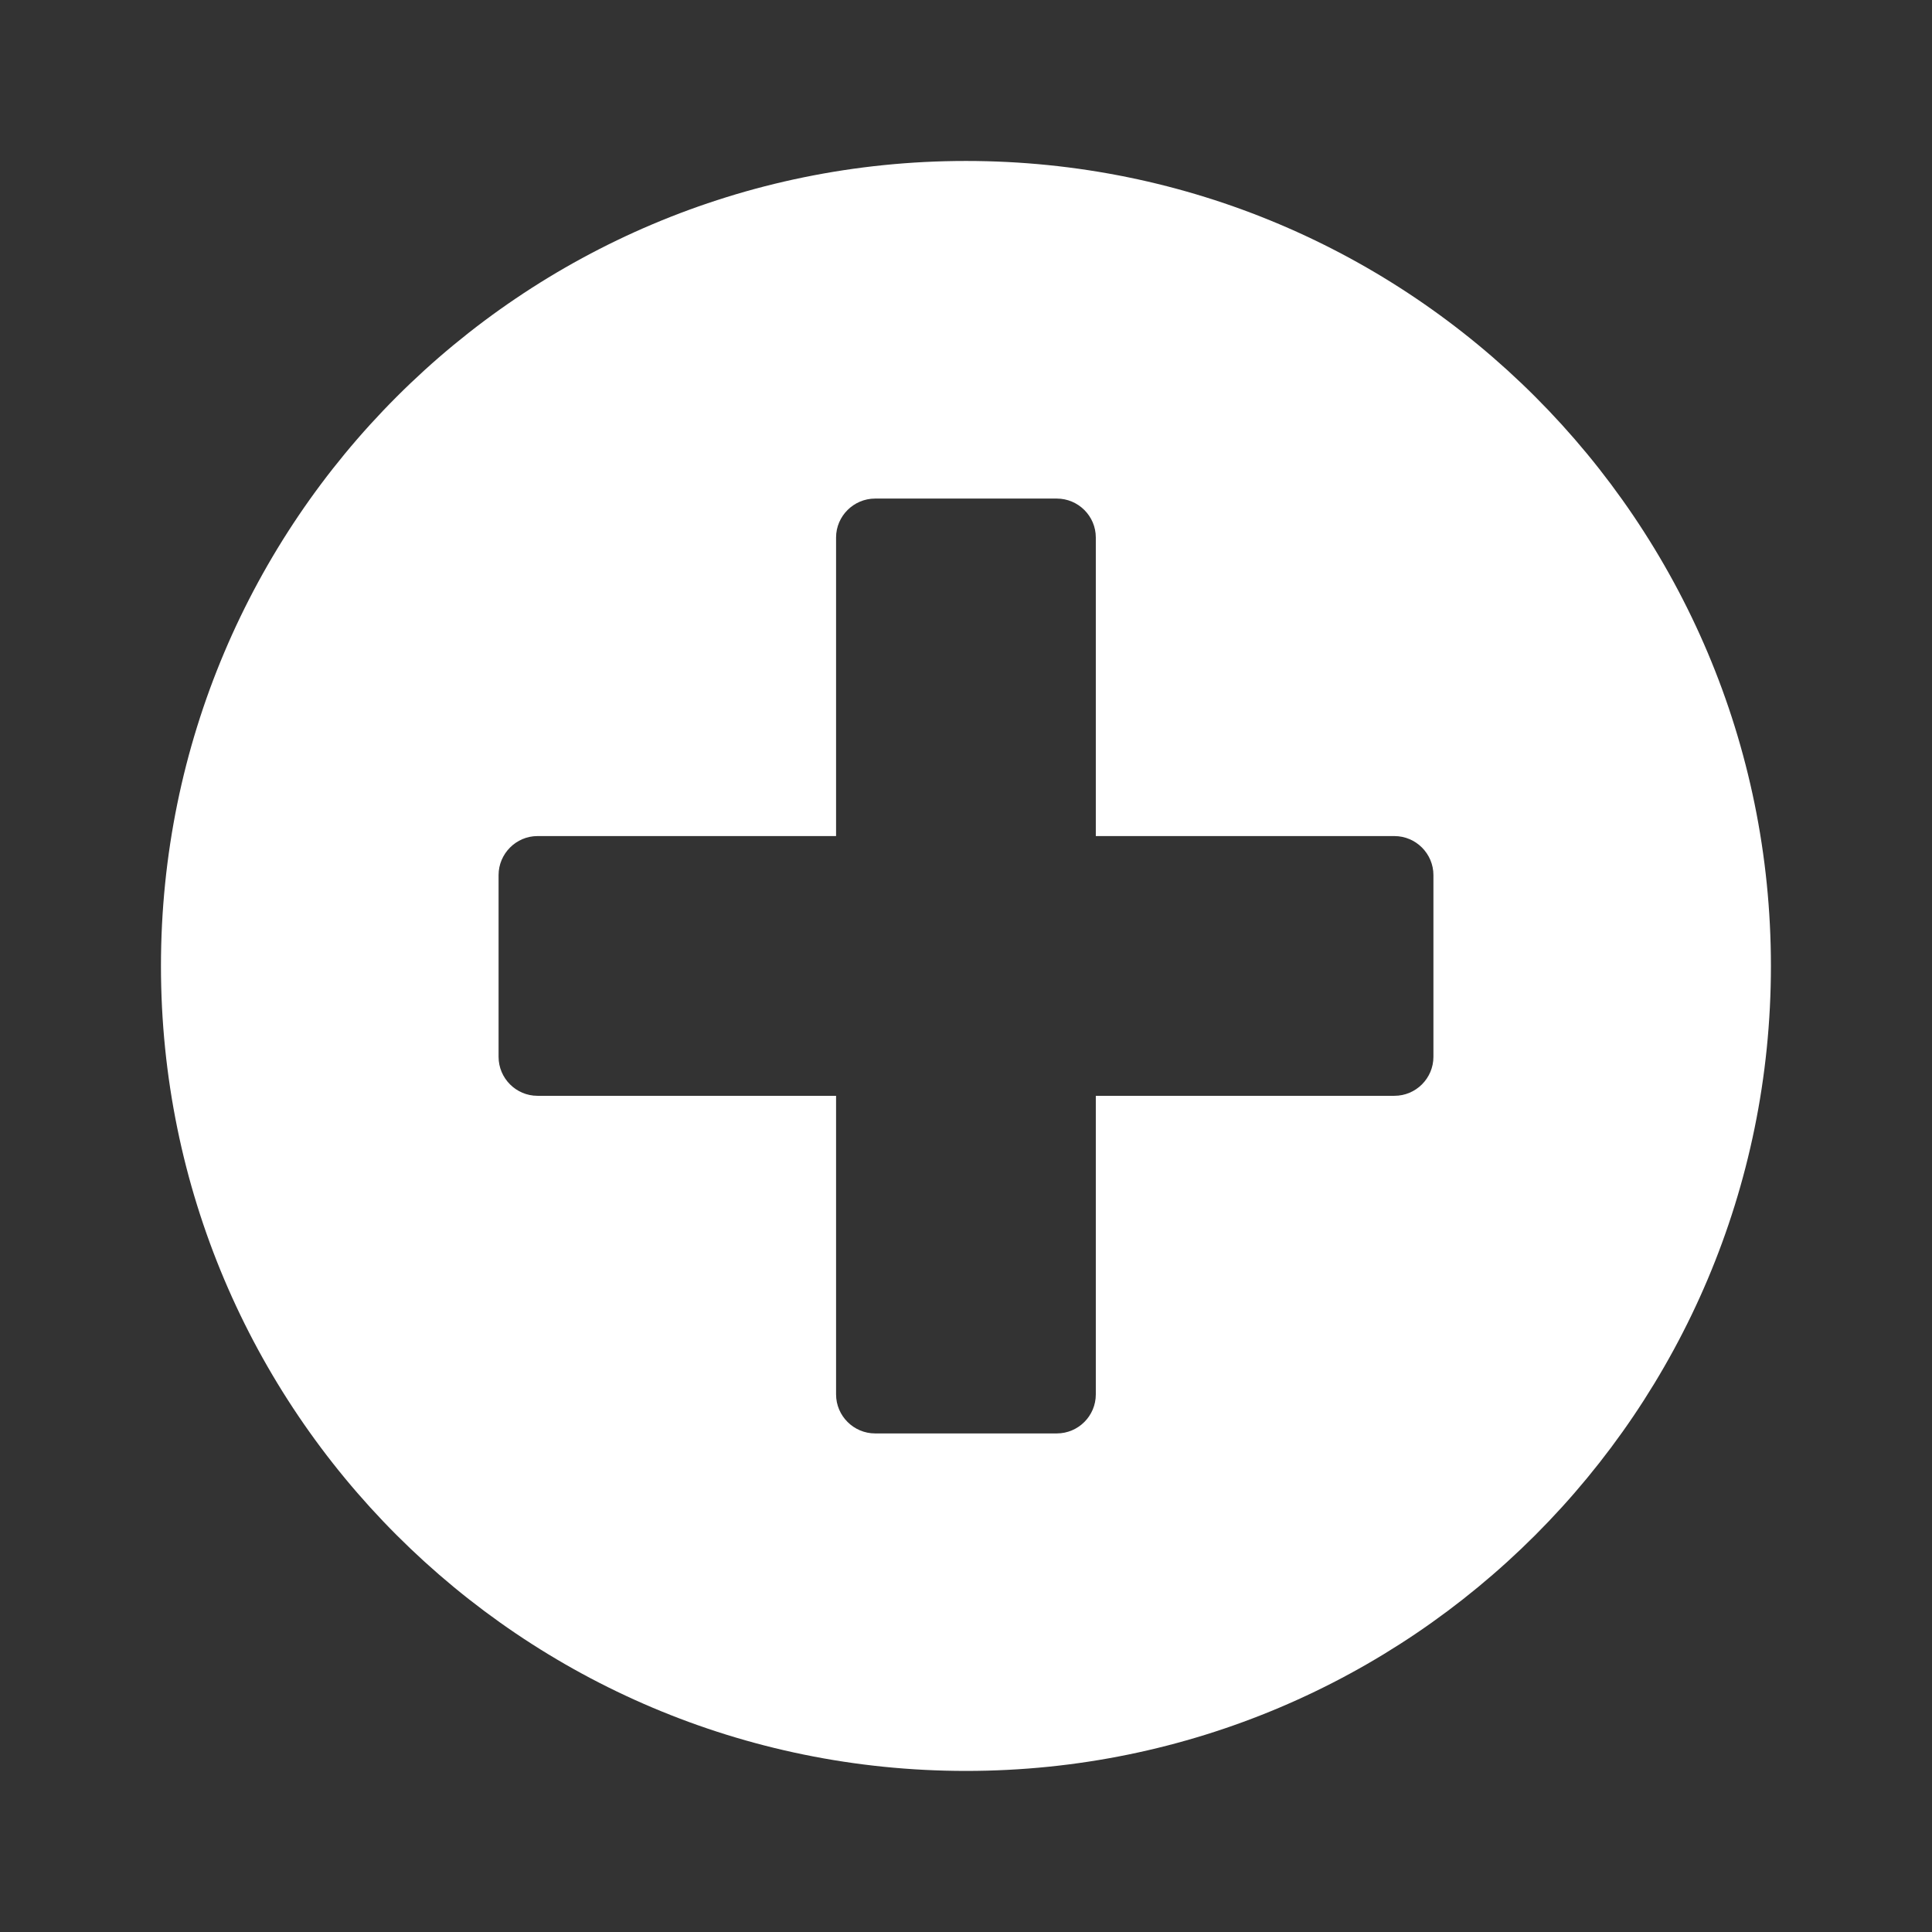 <svg width="16" height="16" viewBox="0 0 16 16" fill="none" xmlns="http://www.w3.org/2000/svg">
<rect x="0" y="0" width="16" height="16" fill="#333333" stroke="none"/>
<path d="M8 1.333C4.317 1.333 1.333 4.317 1.333 8C1.333 11.682 4.317 14.666 8 14.666C11.682 14.666 14.666 11.682 14.666 8C14.666 4.317 11.682 1.333 8 1.333ZM11.871 8.752C11.871 8.93 11.726 9.075 11.548 9.075H9.075V11.548C9.075 11.726 8.93 11.871 8.752 11.871H7.247C7.07 11.871 6.924 11.726 6.924 11.548V9.075H4.451C4.274 9.075 4.129 8.93 4.129 8.752V7.247C4.129 7.07 4.274 6.924 4.451 6.924H6.924V4.451C6.924 4.274 7.07 4.129 7.247 4.129H8.752C8.93 4.129 9.075 4.274 9.075 4.451V6.924H11.548C11.726 6.924 11.871 7.07 11.871 7.247V8.752Z" fill="white"/>
</svg>
